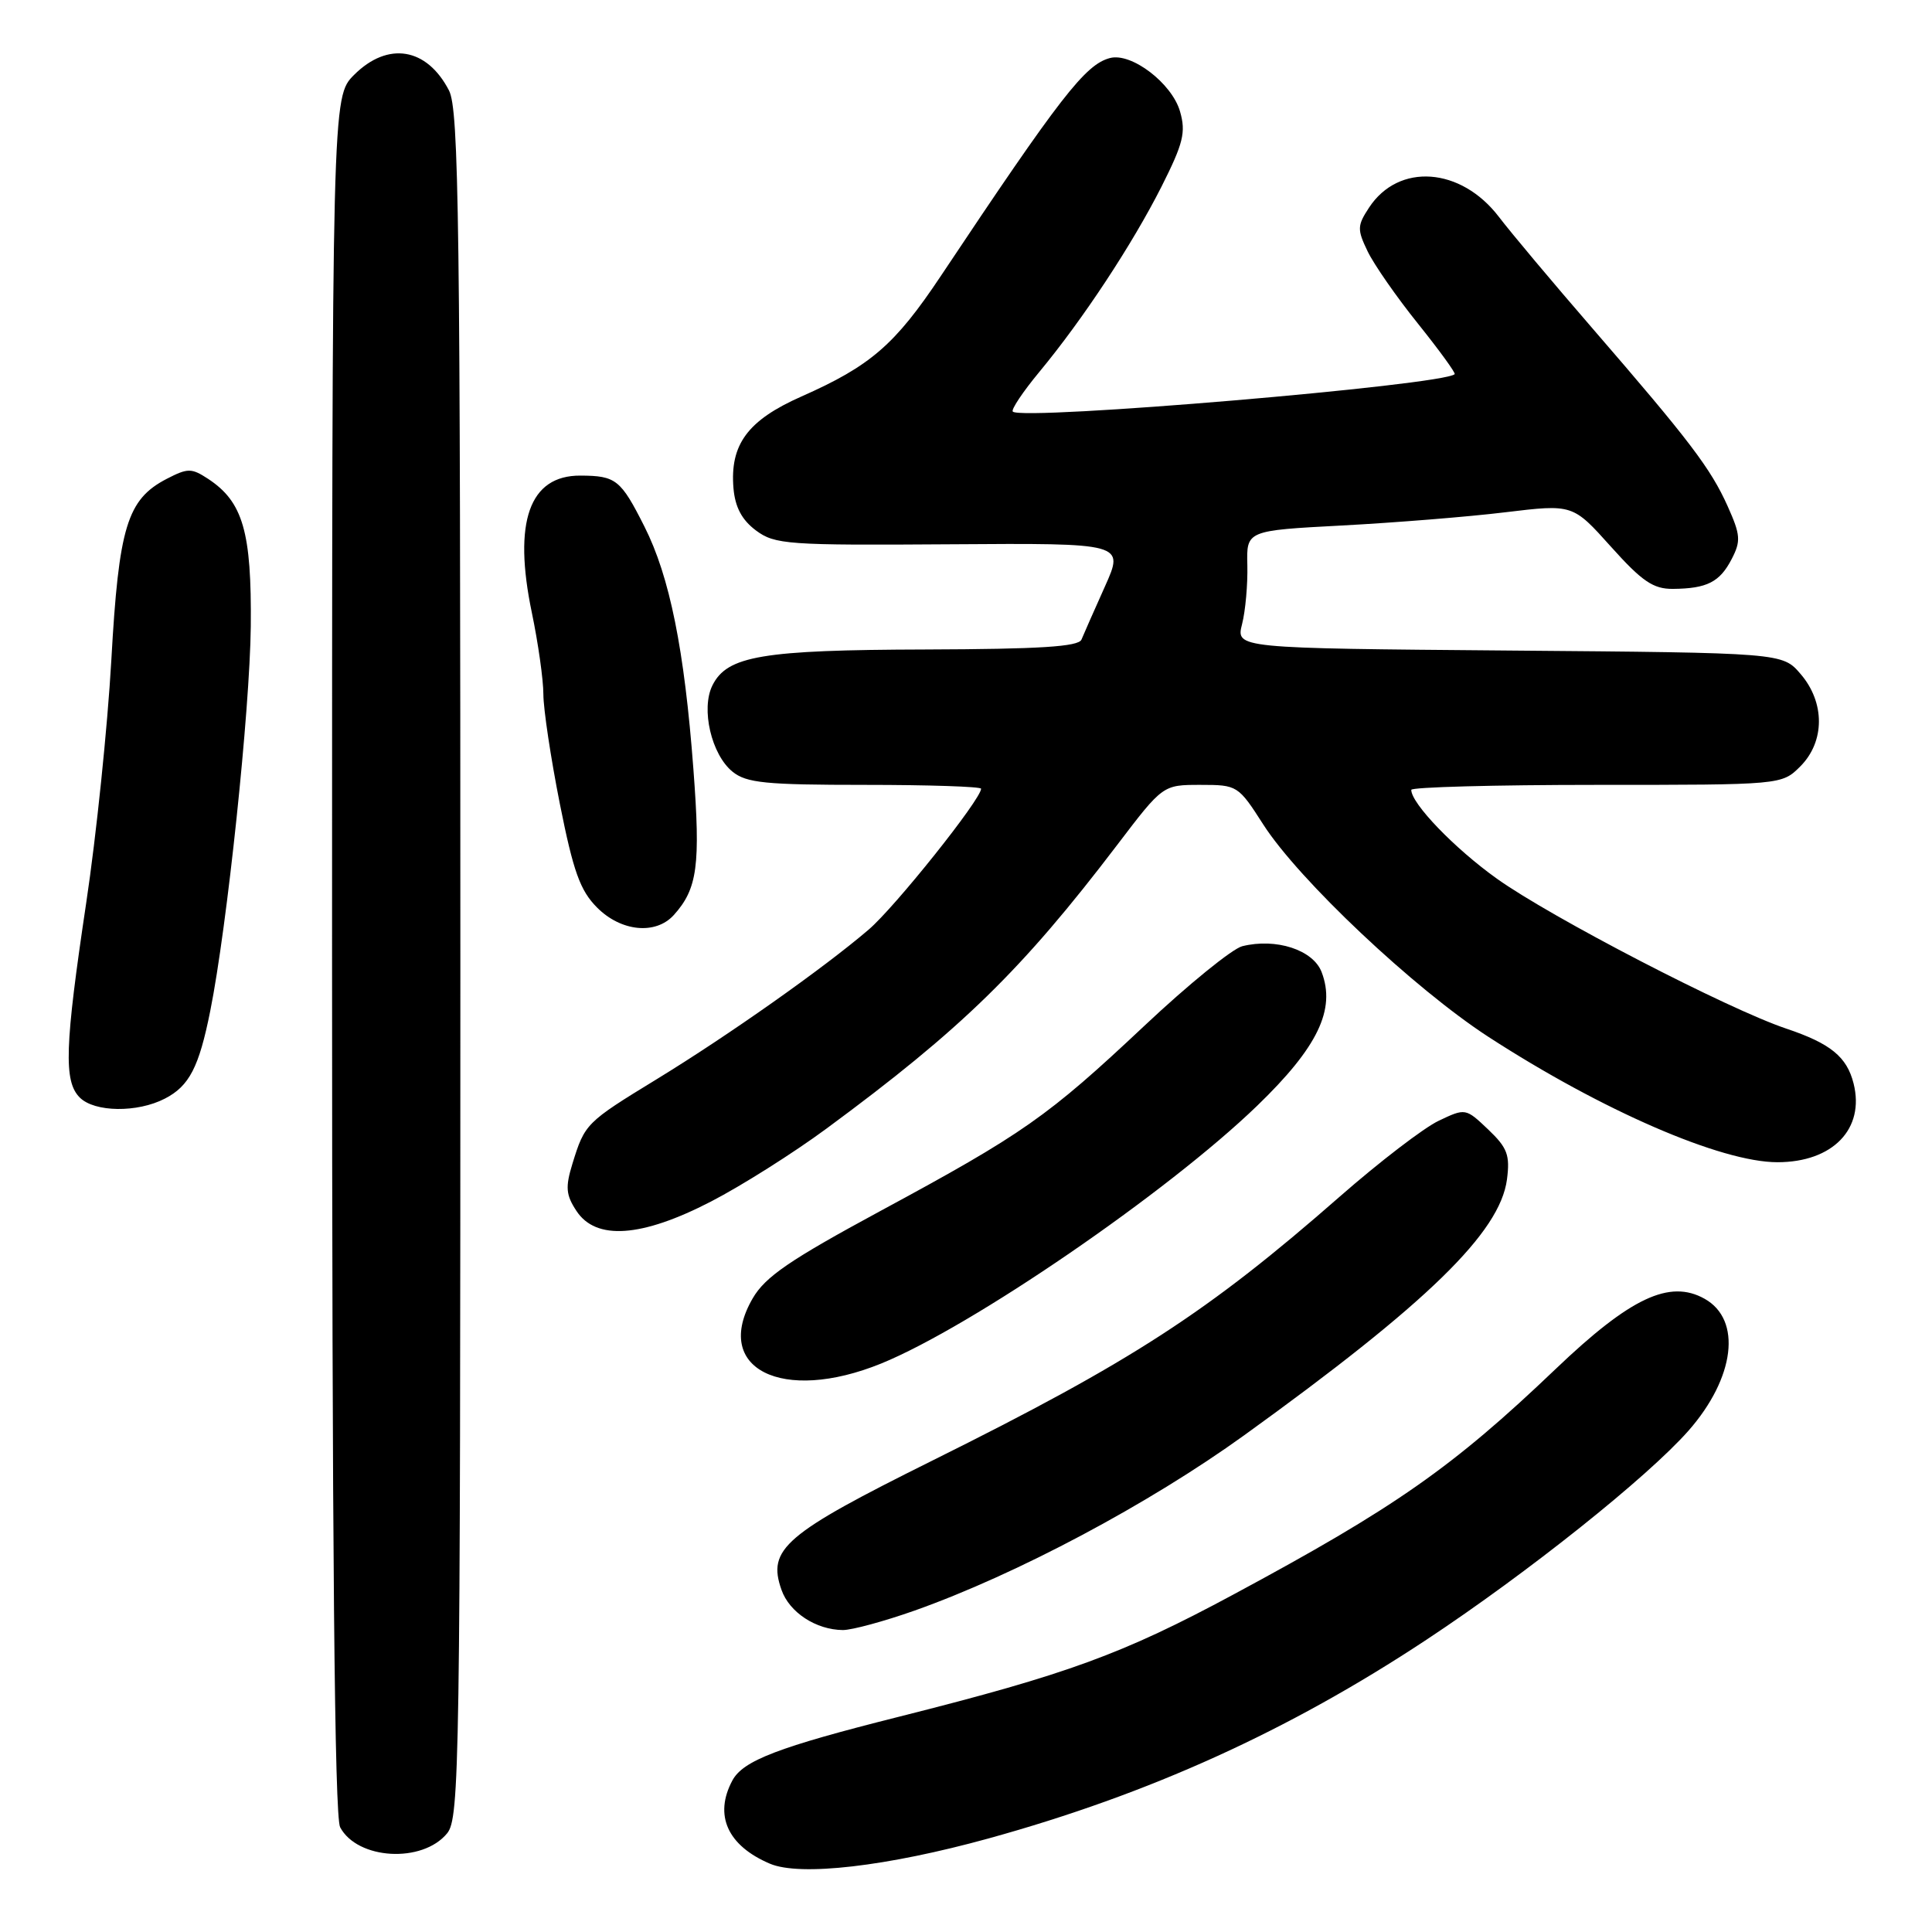 <?xml version="1.0" encoding="UTF-8" standalone="no"?>
<!DOCTYPE svg PUBLIC "-//W3C//DTD SVG 1.1//EN" "http://www.w3.org/Graphics/SVG/1.1/DTD/svg11.dtd" >
<svg xmlns="http://www.w3.org/2000/svg" xmlns:xlink="http://www.w3.org/1999/xlink" version="1.1" viewBox="0 0 256 256">
 <g >
 <path fill="currentColor"
d=" M 131.00 243.60 C 152.32 237.71 170.72 229.36 189.00 217.28 C 202.42 208.41 218.30 195.74 223.73 189.58 C 229.90 182.56 230.84 174.87 225.86 172.09 C 221.23 169.50 216.04 171.94 206.14 181.39 C 192.46 194.45 184.88 199.75 163.40 211.30 C 148.75 219.18 141.48 221.84 119.18 227.46 C 103.11 231.50 98.45 233.29 97.04 235.93 C 94.58 240.53 96.40 244.56 102.02 246.95 C 106.01 248.65 117.56 247.31 131.00 243.60 Z  M 59.25 242.92 C 60.89 240.91 61.00 233.92 61.00 127.84 C 61.00 29.06 60.81 14.53 59.49 11.98 C 56.55 6.30 51.39 5.46 46.92 9.92 C 44.00 12.85 44.00 12.85 44.00 126.49 C 44.00 204.99 44.33 240.75 45.07 242.12 C 47.37 246.43 55.98 246.92 59.25 242.92 Z  M 121.19 213.41 C 134.70 208.62 152.23 199.29 164.85 190.19 C 189.13 172.68 198.75 163.31 199.68 156.29 C 200.10 153.05 199.74 152.09 197.19 149.66 C 194.21 146.83 194.18 146.82 190.63 148.51 C 188.67 149.44 182.77 153.96 177.52 158.56 C 160.01 173.90 150.00 180.39 123.61 193.50 C 103.93 203.28 101.64 205.24 103.55 210.66 C 104.60 213.66 108.13 215.96 111.69 215.99 C 112.90 215.99 117.17 214.83 121.19 213.41 Z  M 116.77 180.67 C 128.74 175.79 154.71 157.99 166.60 146.50 C 174.61 138.76 177.02 133.76 175.12 128.80 C 173.99 125.86 169.08 124.26 164.60 125.38 C 163.28 125.72 157.44 130.46 151.63 135.93 C 138.80 147.99 135.60 150.23 116.64 160.47 C 104.62 166.97 101.39 169.18 99.73 172.05 C 94.35 181.34 103.61 186.02 116.77 180.67 Z  M 94.21 159.21 C 98.24 157.13 105.13 152.78 109.52 149.54 C 127.41 136.35 135.39 128.57 148.04 111.95 C 154.09 104.00 154.09 104.00 159.06 104.00 C 163.96 104.00 164.07 104.07 167.39 109.25 C 172.09 116.58 187.35 130.97 197.21 137.38 C 212.27 147.15 228.05 154.00 235.52 154.00 C 242.85 154.00 247.12 149.59 245.61 143.57 C 244.72 140.03 242.56 138.27 236.70 136.30 C 228.96 133.70 205.57 121.58 198.36 116.44 C 192.75 112.44 187.00 106.47 187.00 104.66 C 187.00 104.30 198.05 104.00 211.55 104.00 C 236.09 104.00 236.09 104.00 238.55 101.55 C 241.82 98.27 241.84 93.09 238.59 89.31 C 236.18 86.50 236.18 86.50 199.97 86.20 C 163.77 85.90 163.77 85.90 164.58 82.70 C 165.03 80.94 165.34 77.43 165.28 74.90 C 165.16 70.30 165.16 70.30 177.83 69.63 C 184.80 69.26 194.53 68.48 199.45 67.88 C 208.40 66.80 208.40 66.80 213.45 72.43 C 217.59 77.05 219.07 78.05 221.67 78.03 C 226.19 77.99 227.88 77.13 229.46 74.07 C 230.69 71.70 230.63 70.88 228.93 67.09 C 226.68 62.07 223.89 58.40 211.00 43.50 C 205.76 37.45 200.20 30.82 198.63 28.76 C 193.58 22.13 185.31 21.54 181.40 27.52 C 179.84 29.90 179.82 30.40 181.22 33.31 C 182.07 35.07 185.07 39.38 187.90 42.90 C 190.72 46.42 192.91 49.43 192.75 49.58 C 191.29 51.04 135.44 55.77 134.20 54.54 C 133.95 54.29 135.53 51.92 137.71 49.29 C 143.51 42.29 150.02 32.40 153.90 24.74 C 156.79 19.00 157.16 17.54 156.36 14.77 C 155.29 11.04 149.93 6.94 147.08 7.69 C 143.81 8.54 140.52 12.78 124.63 36.62 C 118.57 45.70 115.34 48.49 106.19 52.54 C 99.07 55.69 96.70 58.90 97.19 64.71 C 97.41 67.22 98.31 68.90 100.17 70.29 C 102.68 72.15 104.32 72.27 125.92 72.12 C 148.99 71.96 148.99 71.96 146.40 77.73 C 144.98 80.90 143.58 84.06 143.30 84.75 C 142.91 85.69 137.77 86.01 122.64 86.06 C 100.97 86.12 96.35 86.90 94.40 90.82 C 92.85 93.93 94.27 99.99 97.06 102.25 C 98.91 103.75 101.44 104.00 114.61 104.00 C 123.07 104.00 130.00 104.23 130.00 104.51 C 130.00 105.90 118.60 120.19 115.10 123.18 C 109.12 128.30 96.58 137.15 87.00 143.01 C 77.64 148.73 77.49 148.89 75.85 154.20 C 74.90 157.30 74.98 158.33 76.38 160.45 C 78.96 164.39 85.01 163.97 94.21 159.21 Z  M 21.85 145.57 C 25.08 143.91 26.37 141.41 27.86 133.95 C 30.10 122.78 33.11 94.12 33.23 83.00 C 33.35 70.46 32.20 66.49 27.56 63.44 C 25.37 62.01 24.88 62.01 22.09 63.45 C 16.85 66.17 15.74 69.78 14.75 87.50 C 14.25 96.30 12.76 110.77 11.42 119.66 C 8.58 138.64 8.42 143.28 10.57 145.43 C 12.53 147.39 18.21 147.46 21.85 145.57 Z  M 89.28 121.25 C 92.42 117.77 92.84 114.67 91.88 101.93 C 90.69 86.07 88.74 76.40 85.39 69.77 C 82.25 63.54 81.62 63.04 76.90 63.02 C 70.14 62.99 67.96 69.14 70.47 81.17 C 71.31 85.20 72.00 90.08 72.00 92.00 C 72.00 93.92 72.98 100.45 74.18 106.50 C 75.97 115.49 76.87 118.00 79.11 120.25 C 82.29 123.45 86.88 123.90 89.28 121.25 Z "/>
</g>
</svg>